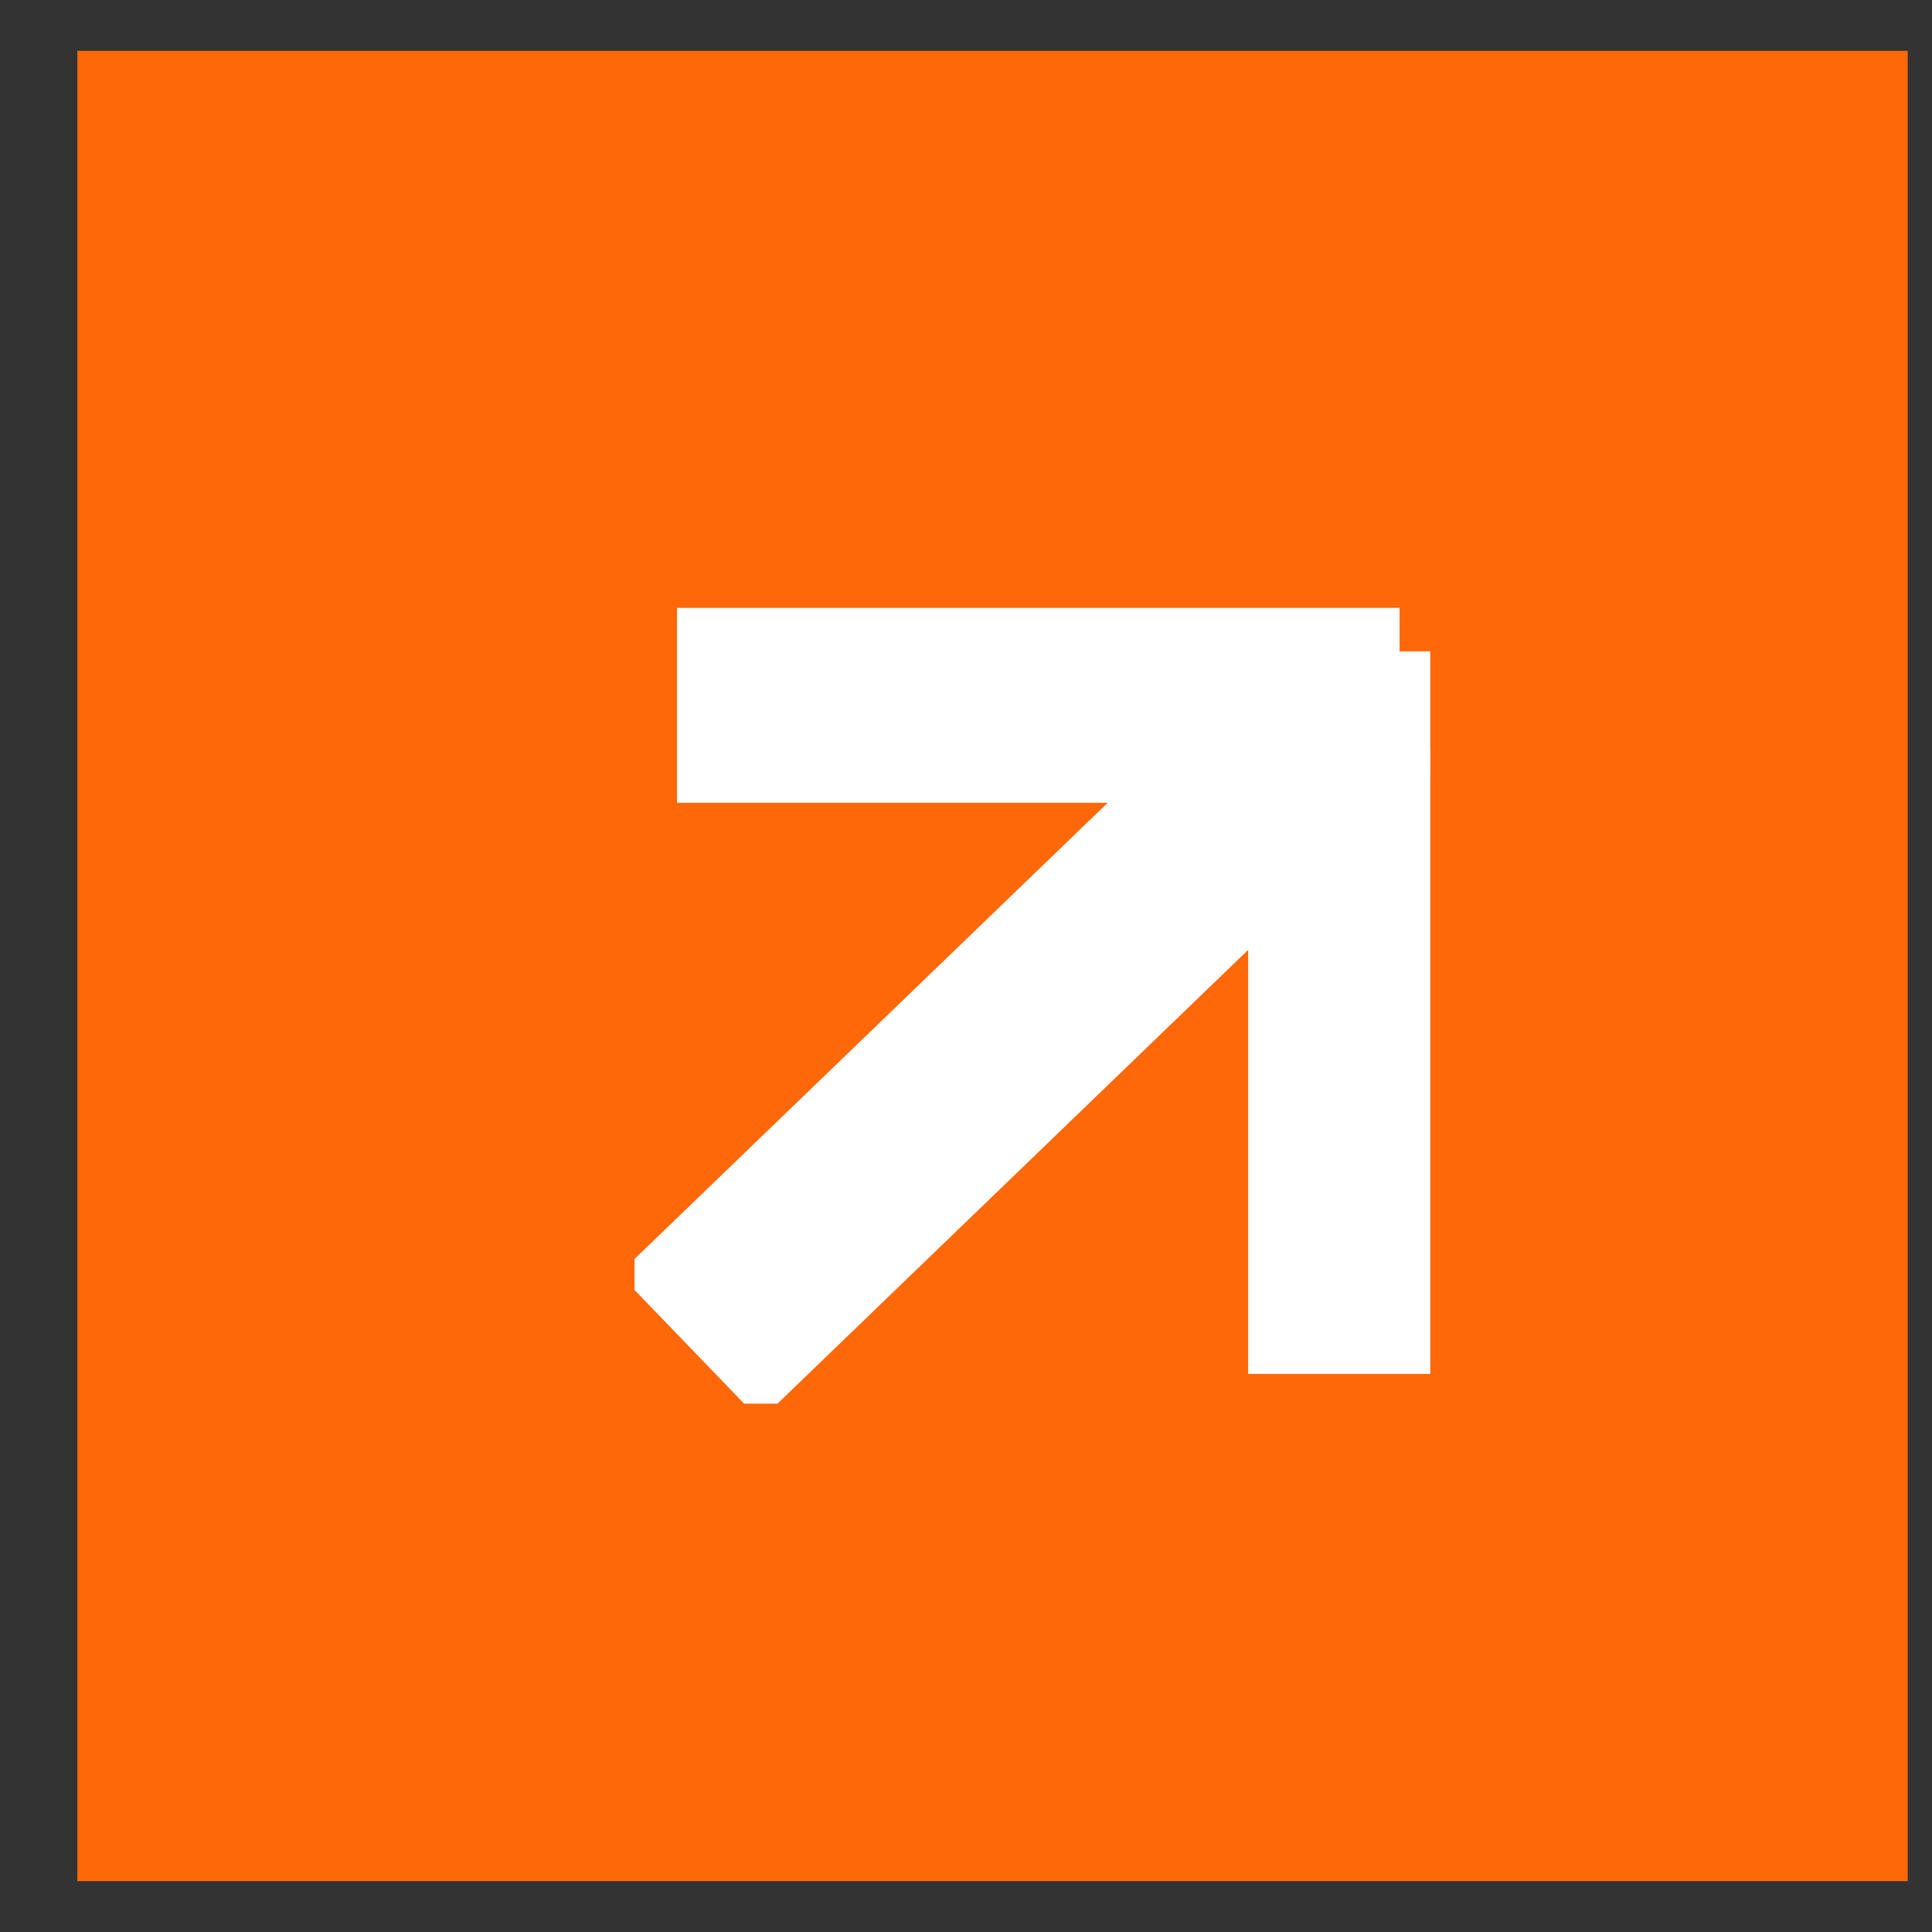 <svg width="19" height="19" viewBox="0 0 19 19" fill="none" xmlns="http://www.w3.org/2000/svg">
<rect x="0" y="0" width="19" height="19" fill="#333333" stroke="none"/>
<rect x="0.761" y="0.5" width="18" height="18" fill="#FE6809"/>
<g clip-path="url(#clip0_55_2826)">
<path d="M6.782 13.248L13.492 6.779" stroke="white" stroke-width="2"/>
<path d="M13.764 6.895H6.658" stroke="white" stroke-width="2"/>
<path d="M13.275 13.512V6.406" stroke="white" stroke-width="2"/>
</g>
<defs>
<clipPath id="clip0_55_2826">
<rect width="7.826" height="7.826" fill="white" transform="translate(6.24 5.978)"/>
</clipPath>
</defs>
</svg>
